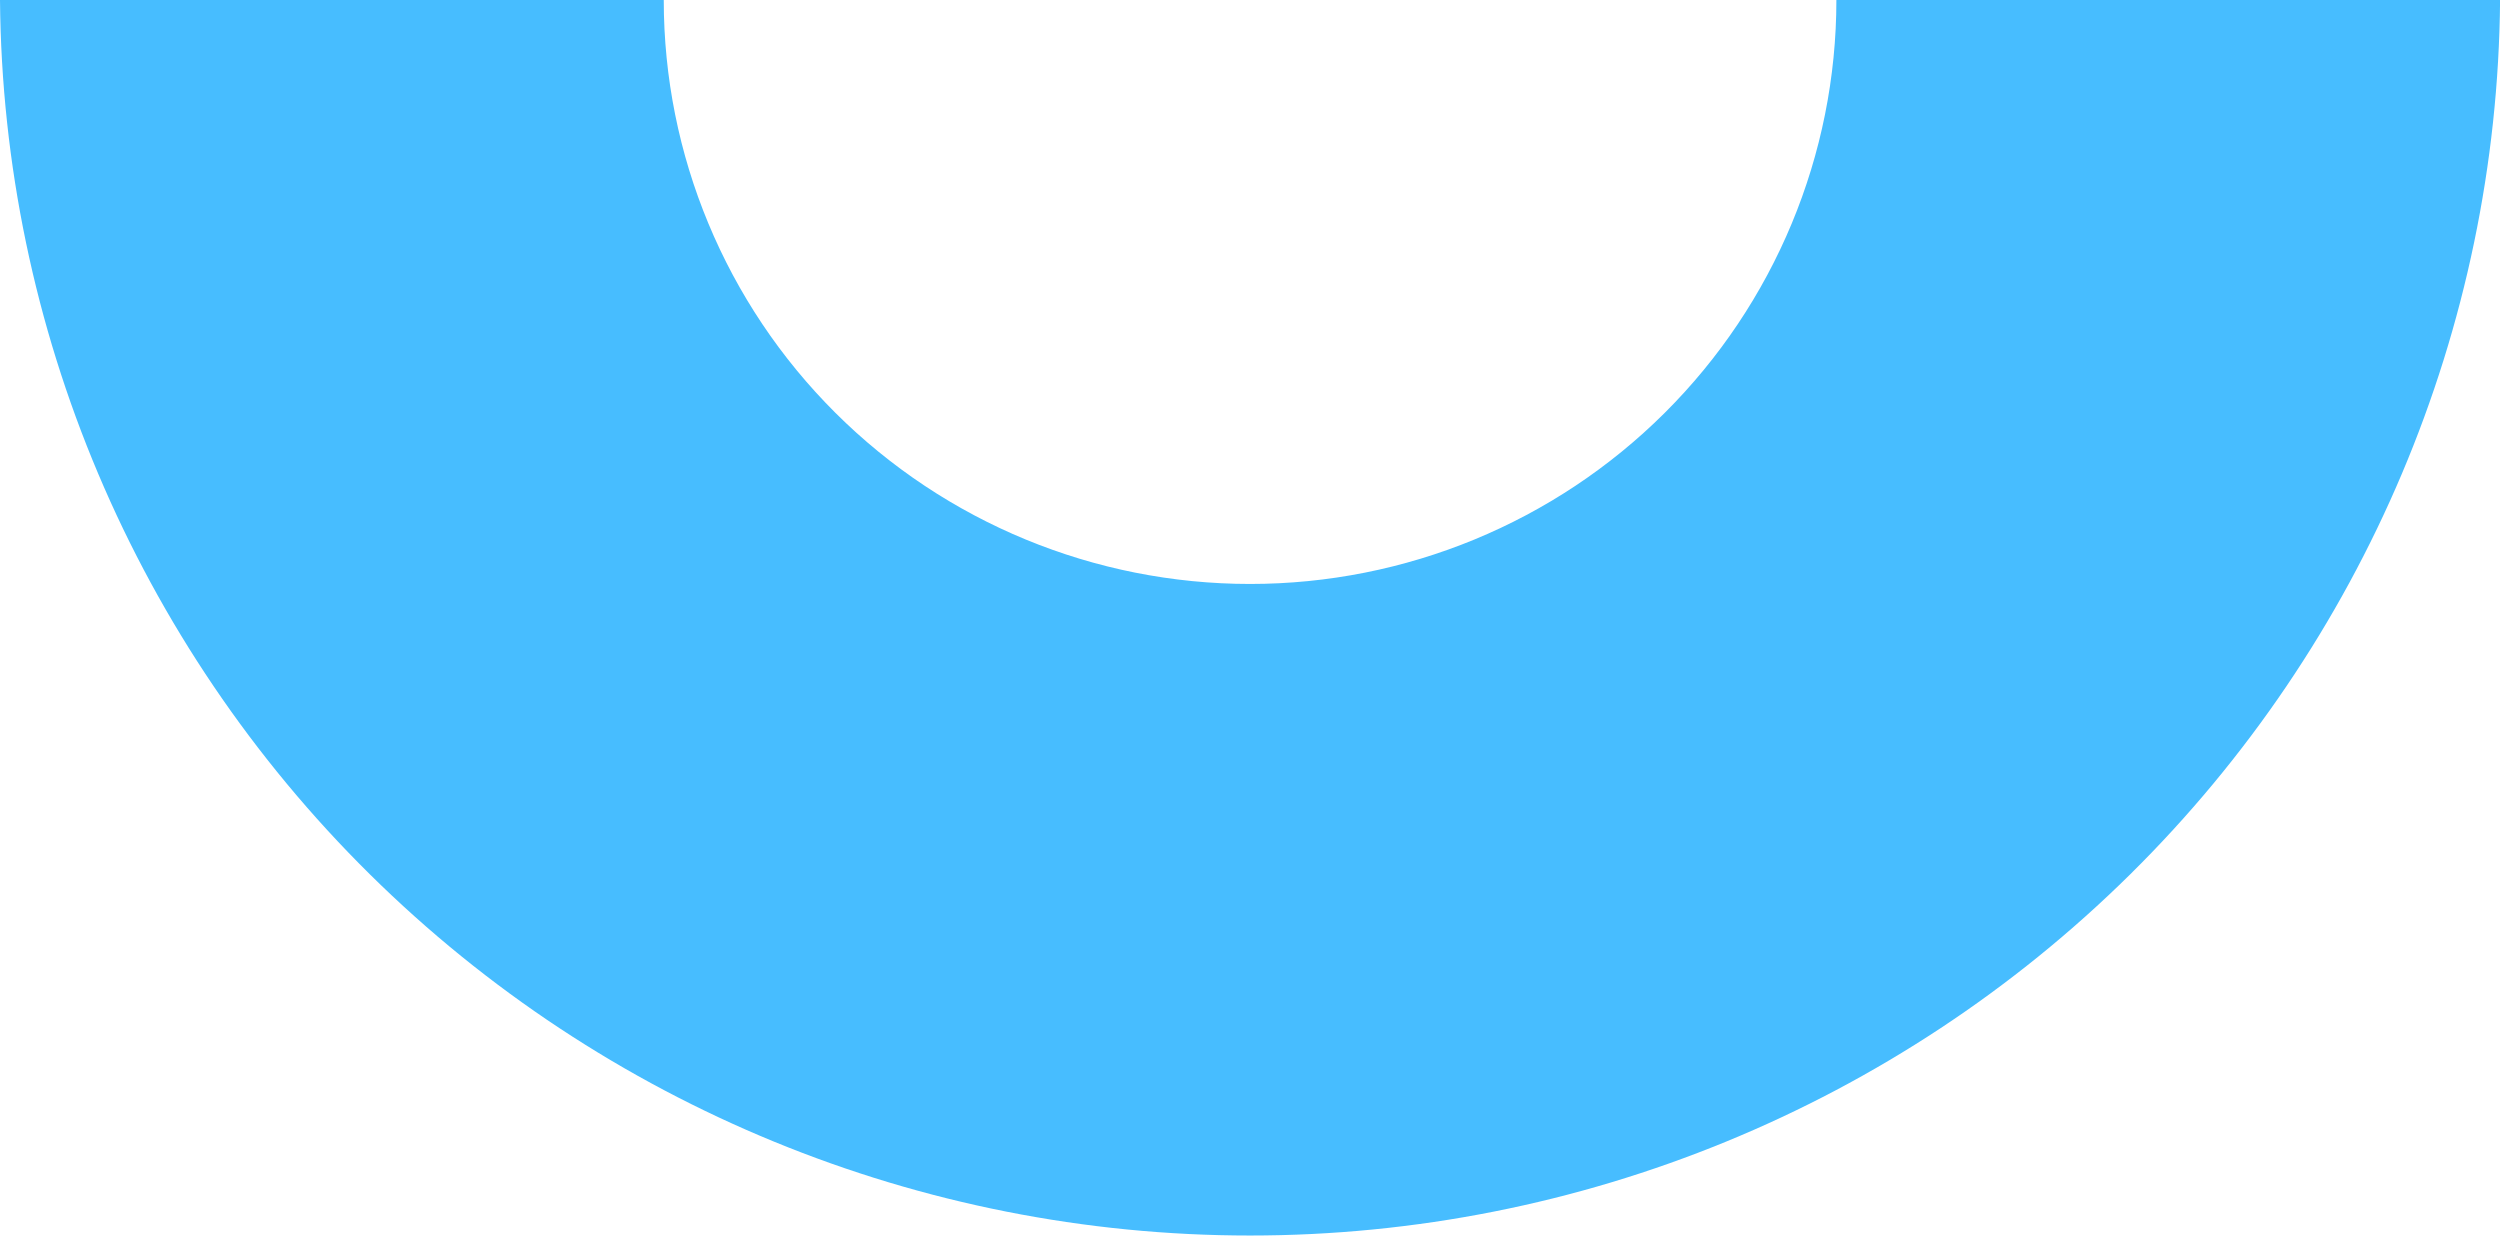 <svg width="305" height="152" viewBox="0 0 305 152" fill="none" xmlns="http://www.w3.org/2000/svg">
<g clip-path="url(#clip0_197_25118)">
<path d="M305.011 0H240.129C240.129 23.162 230.897 45.374 214.466 61.752C198.034 78.13 175.748 87.331 152.511 87.331C129.273 87.331 106.987 78.13 90.556 61.752C74.124 45.374 64.893 23.162 64.893 0H0C0.338 40.093 16.554 78.43 45.118 106.661C73.681 134.893 112.279 150.734 152.505 150.734C192.732 150.734 231.329 134.893 259.893 106.661C288.457 78.43 304.673 40.093 305.011 0Z" fill="#47BDFF"/>
</g>
<g clip-path="url(#clip1_197_25118)">
<path d="M277.009 0H224.039C224.039 18.895 216.503 37.016 203.089 50.377C189.674 63.737 171.48 71.243 152.509 71.243C133.538 71.243 115.344 63.737 101.929 50.377C88.514 37.016 80.978 18.895 80.978 0H28C28.276 32.708 41.515 63.982 64.834 87.013C88.153 110.045 119.664 122.967 152.504 122.967C185.345 122.967 216.856 110.045 240.175 87.013C263.494 63.982 276.733 32.708 277.009 0Z" fill="#47BDFF"/>
</g>
<defs>
<clipPath id="clip0_197_25118">
<rect width="305" height="152" fill="white"/>
</clipPath>
<clipPath id="clip1_197_25118">
<rect width="249" height="124" fill="white" transform="translate(28)"/>
</clipPath>
</defs>
</svg>
